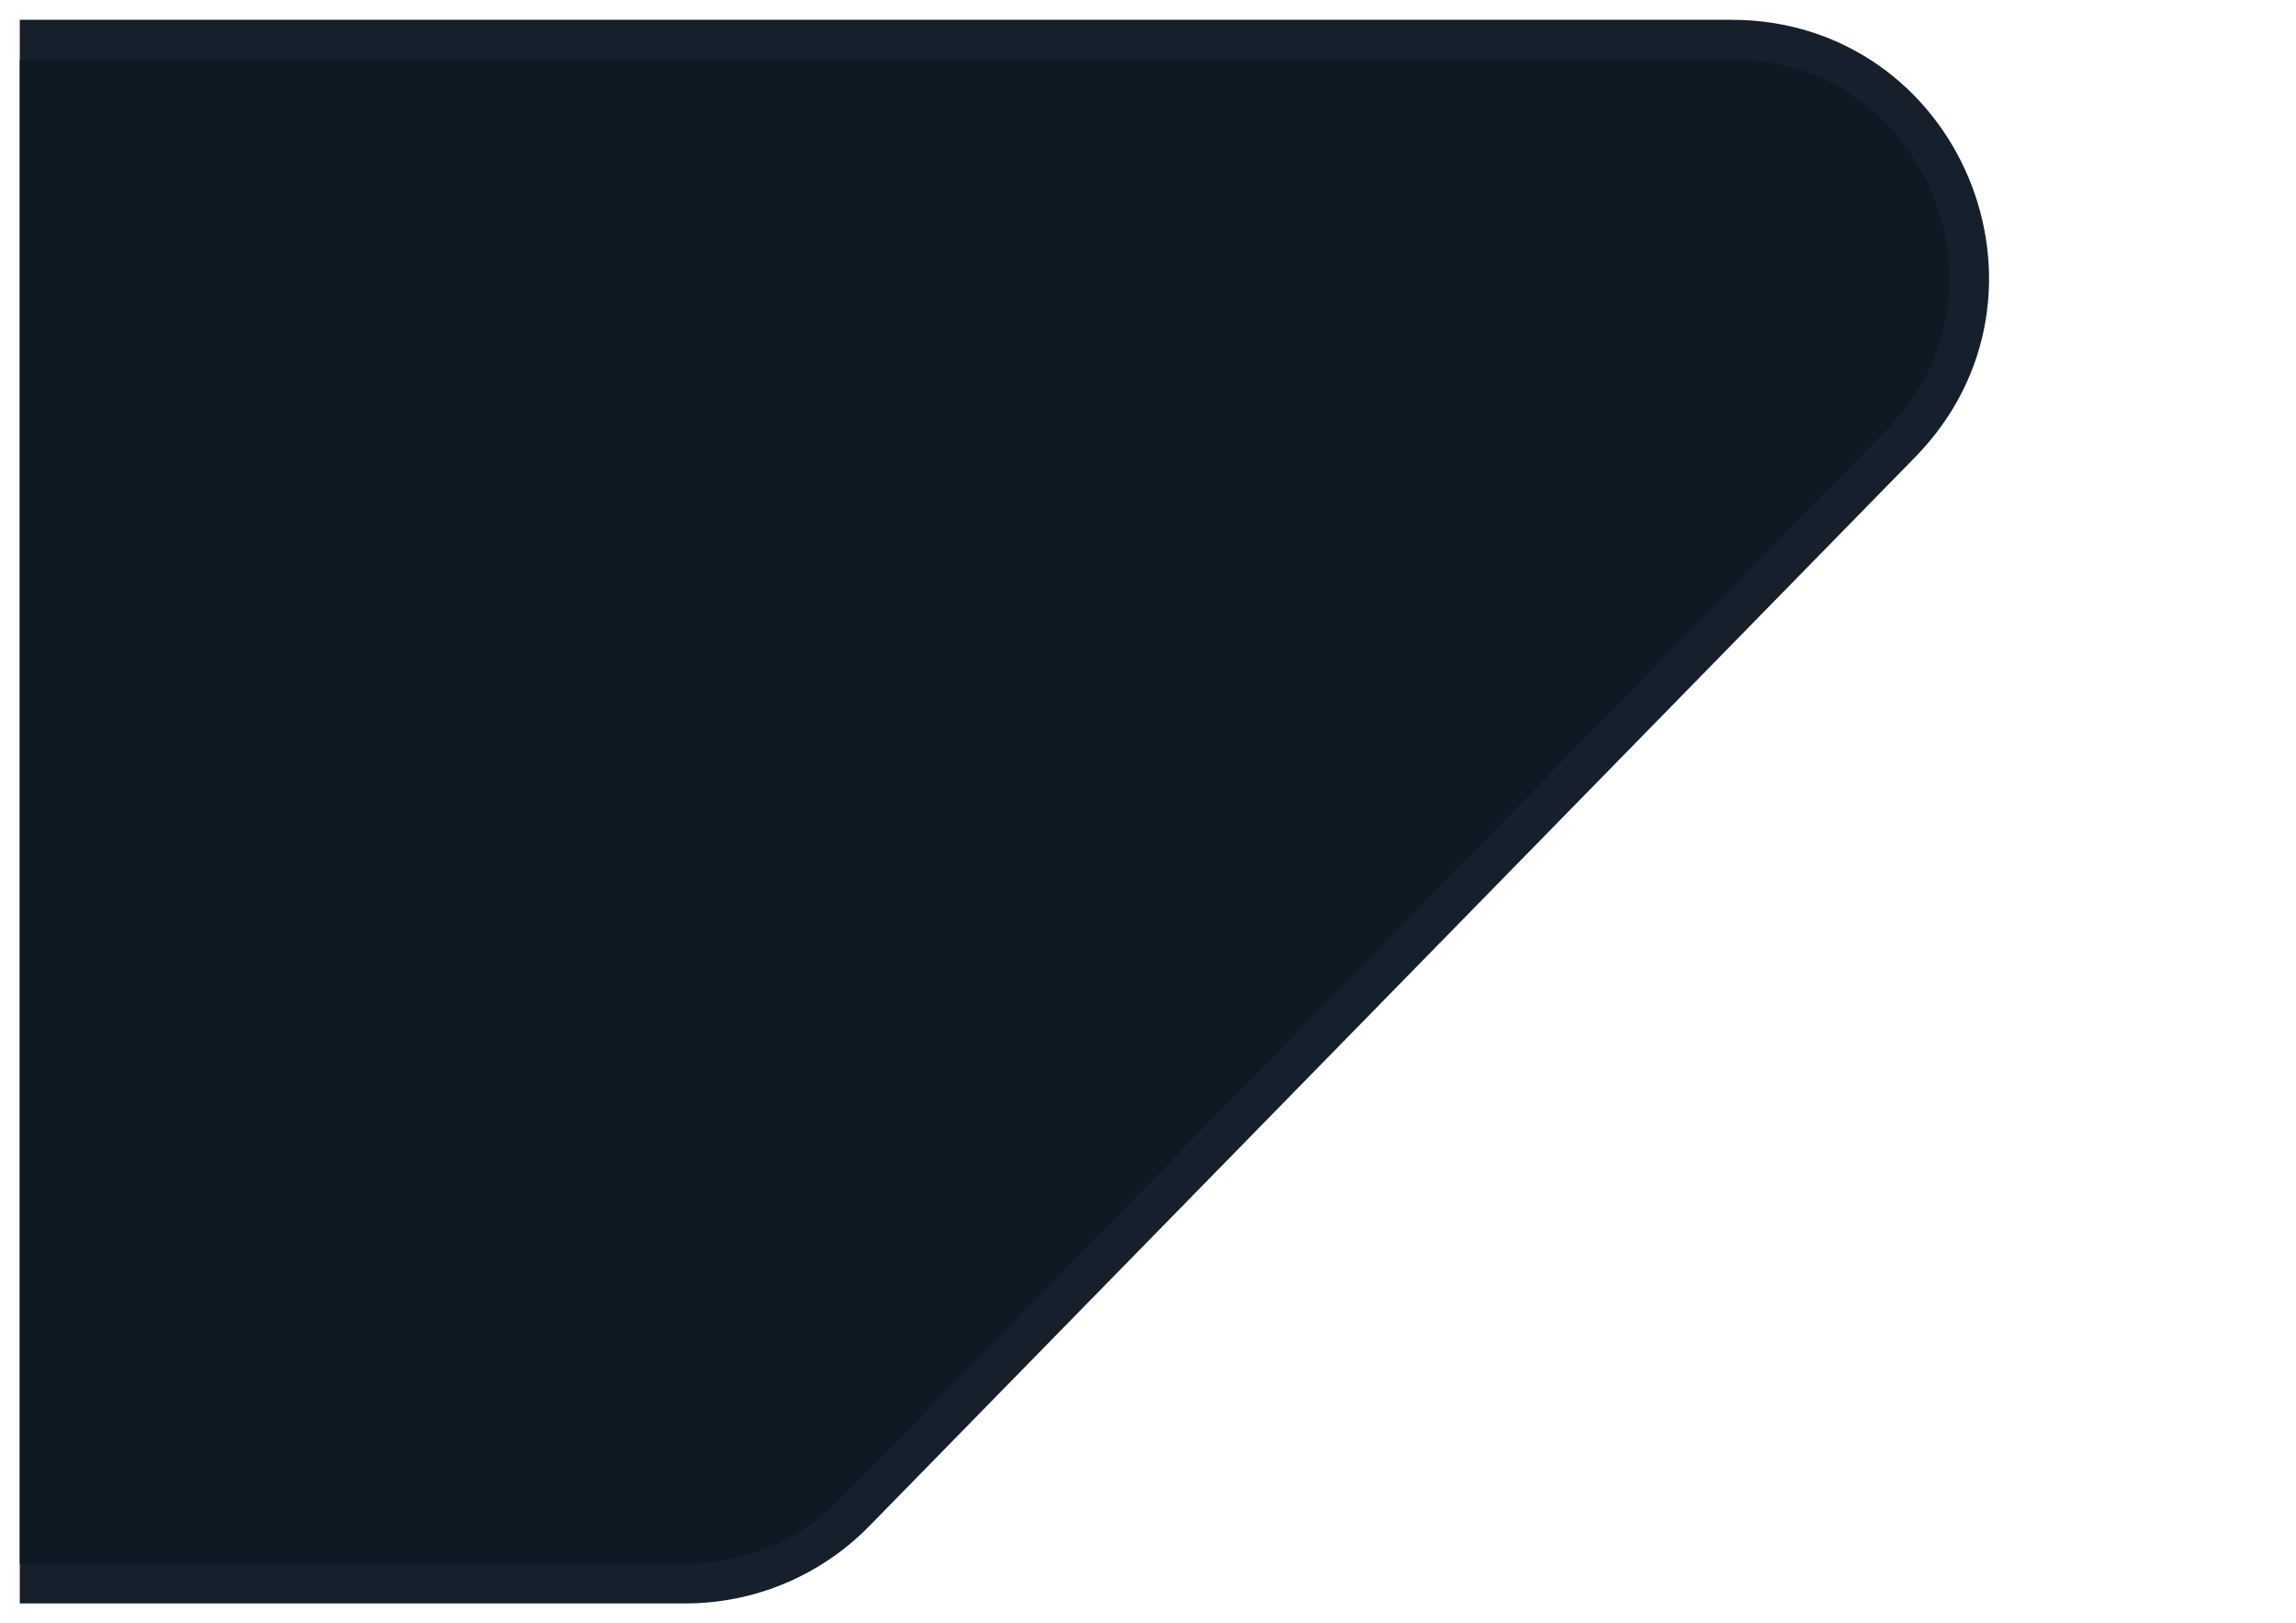 <svg width="58" height="41" viewBox="0 0 58 41" fill="none" xmlns="http://www.w3.org/2000/svg">
<path d="M1 1H43.734C49.048 1 51.739 7.398 48.023 11.196L21.603 38.196C20.475 39.35 18.929 40 17.315 40H1V1Z" fill="#0D1923" stroke="#15202C"/>
<path d="M1 1.5L1 39.5" stroke="#0D1923"/>
</svg>
